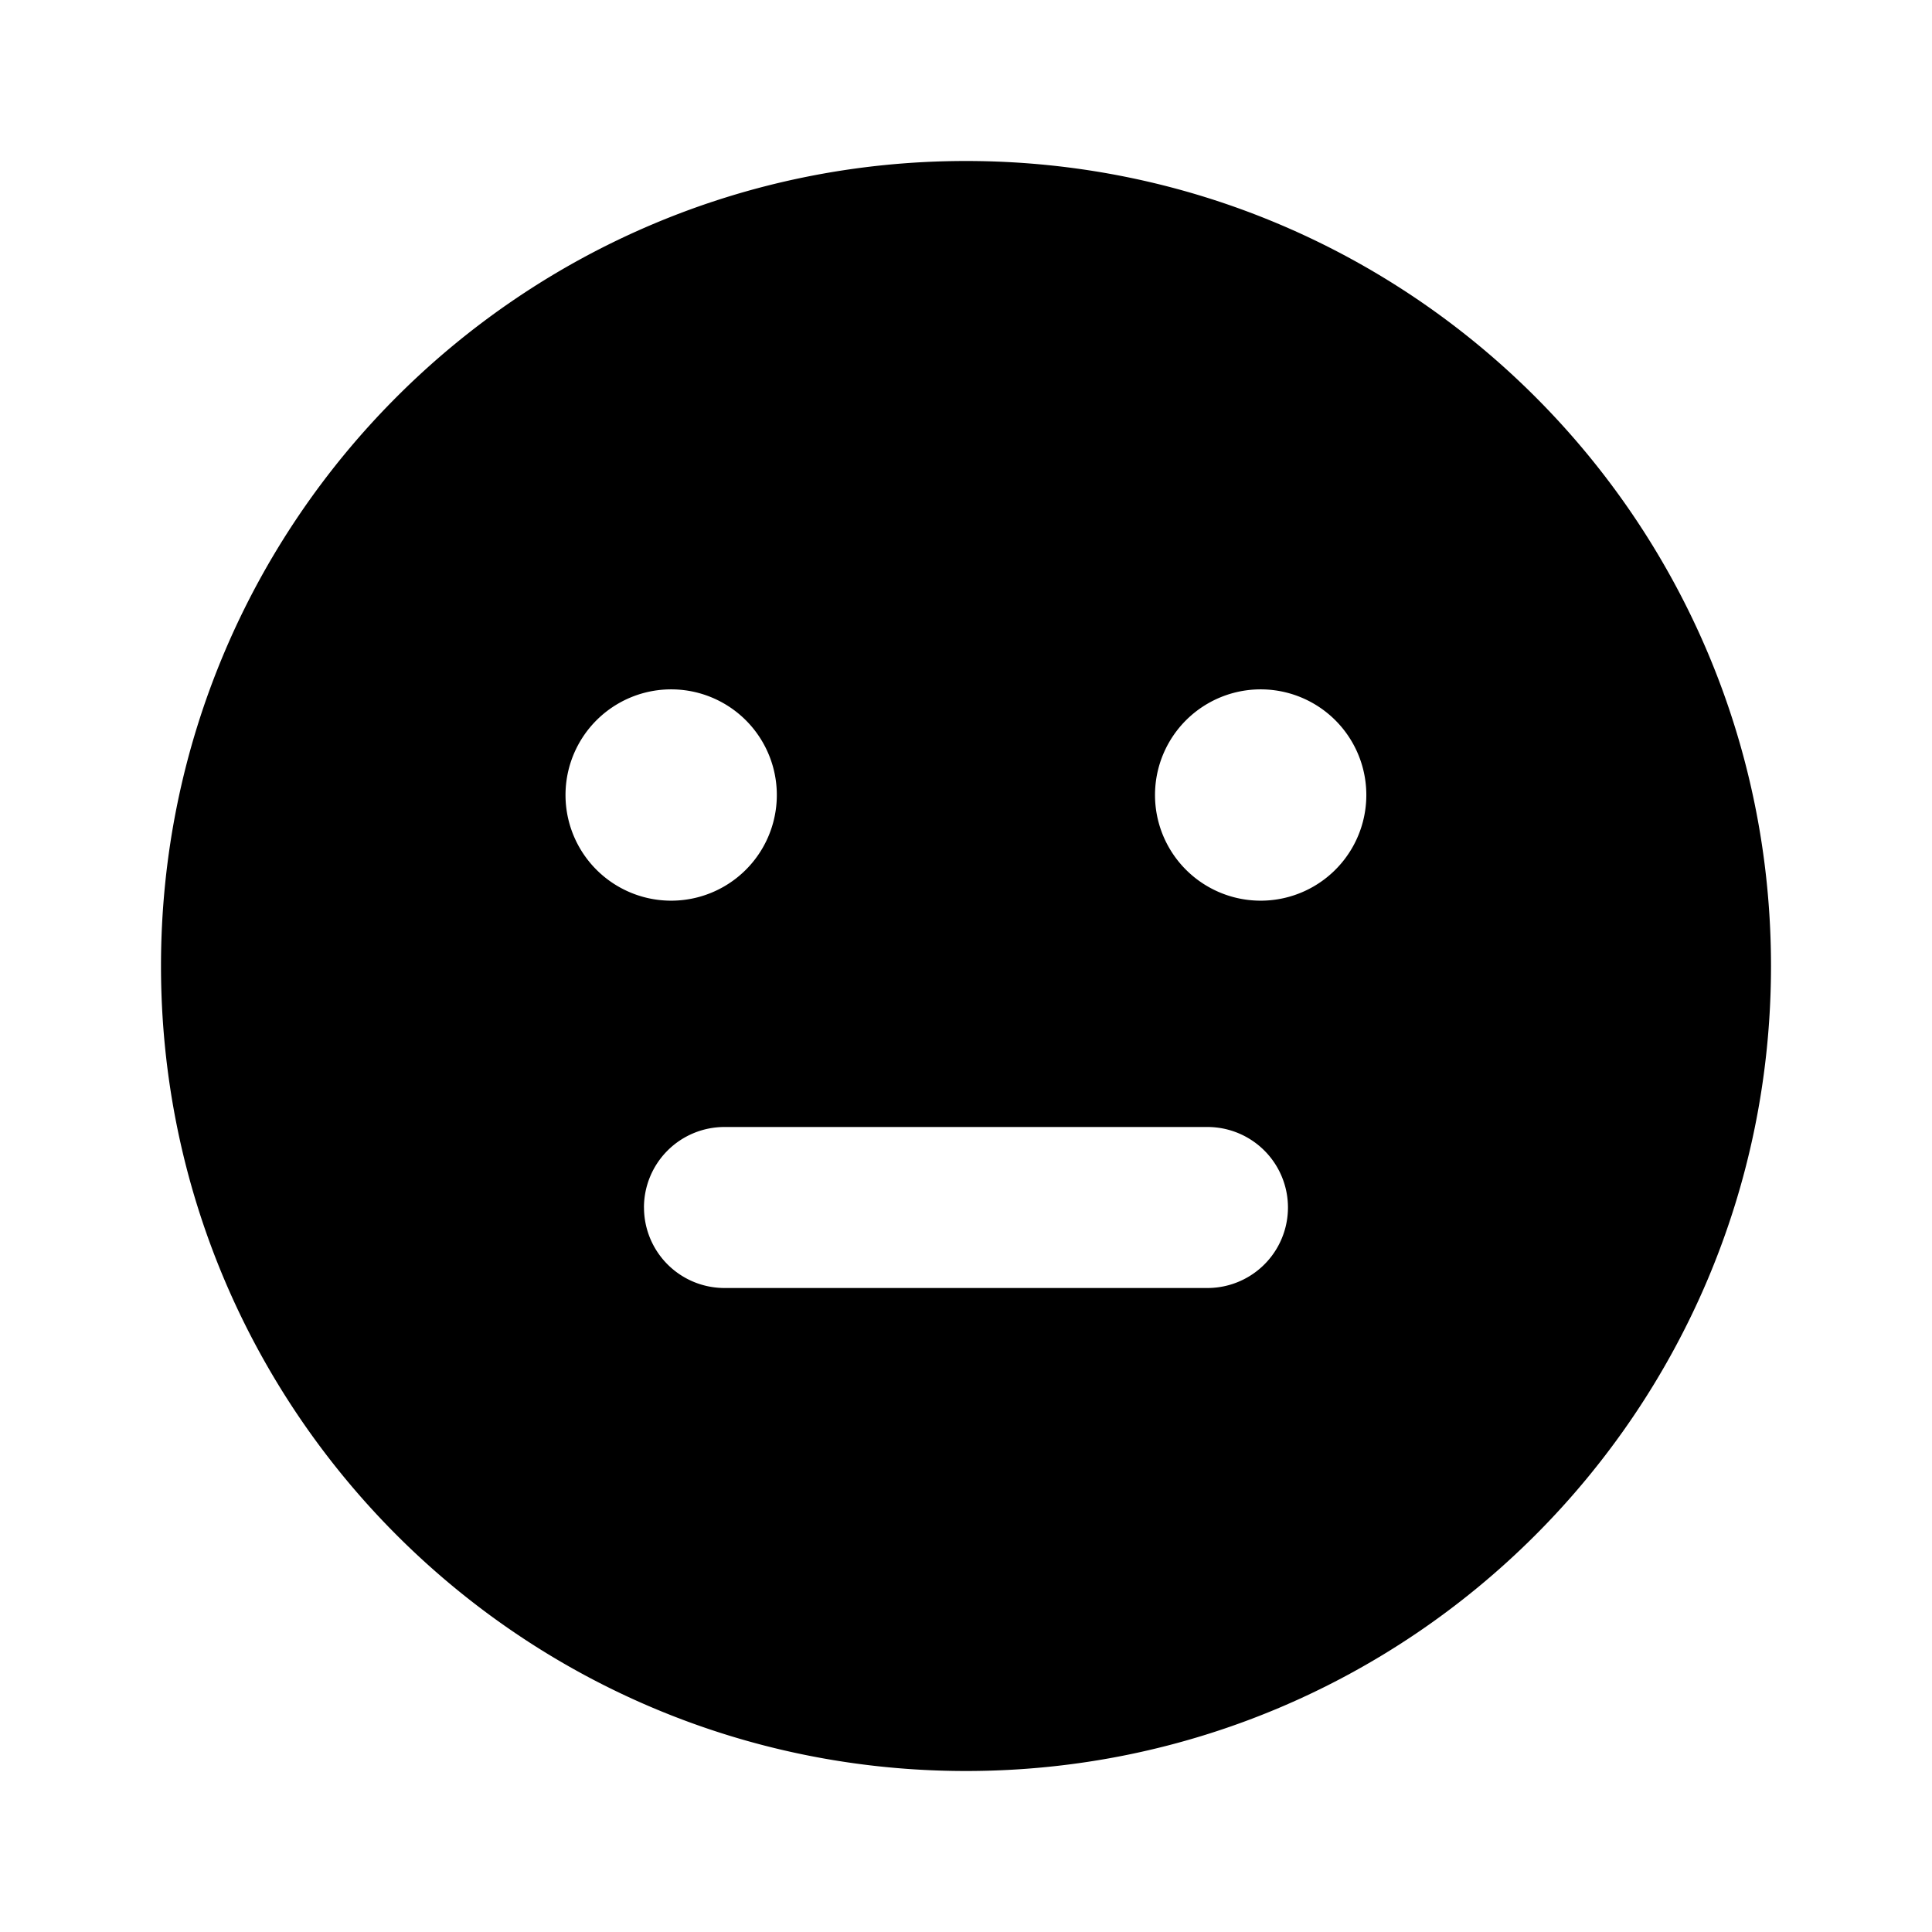 <svg viewBox="0 0 48 48" fill="none" xmlns="http://www.w3.org/2000/svg" stroke="currentColor"  stroke-width="4" stroke-linecap="butt" stroke-linejoin="miter"><path fill-rule="evenodd" clip-rule="evenodd" d="M24 44c11.046 0 20-8.954 20-20S35.046 4 24 4 4 12.954 4 24s8.954 20 20 20Zm7.321-26.873a2.625 2.625 0 1 1 0 5.25 2.625 2.625 0 0 1 0-5.25Zm-14.646 0a2.625 2.625 0 1 1 0 5.25 2.625 2.625 0 0 1 0-5.25ZM15.999 30a2 2 0 0 1 2-2h12a2 2 0 1 1 0 4H18a2 2 0 0 1-2-2Z" fill="currentColor" stroke="none"></path></svg>